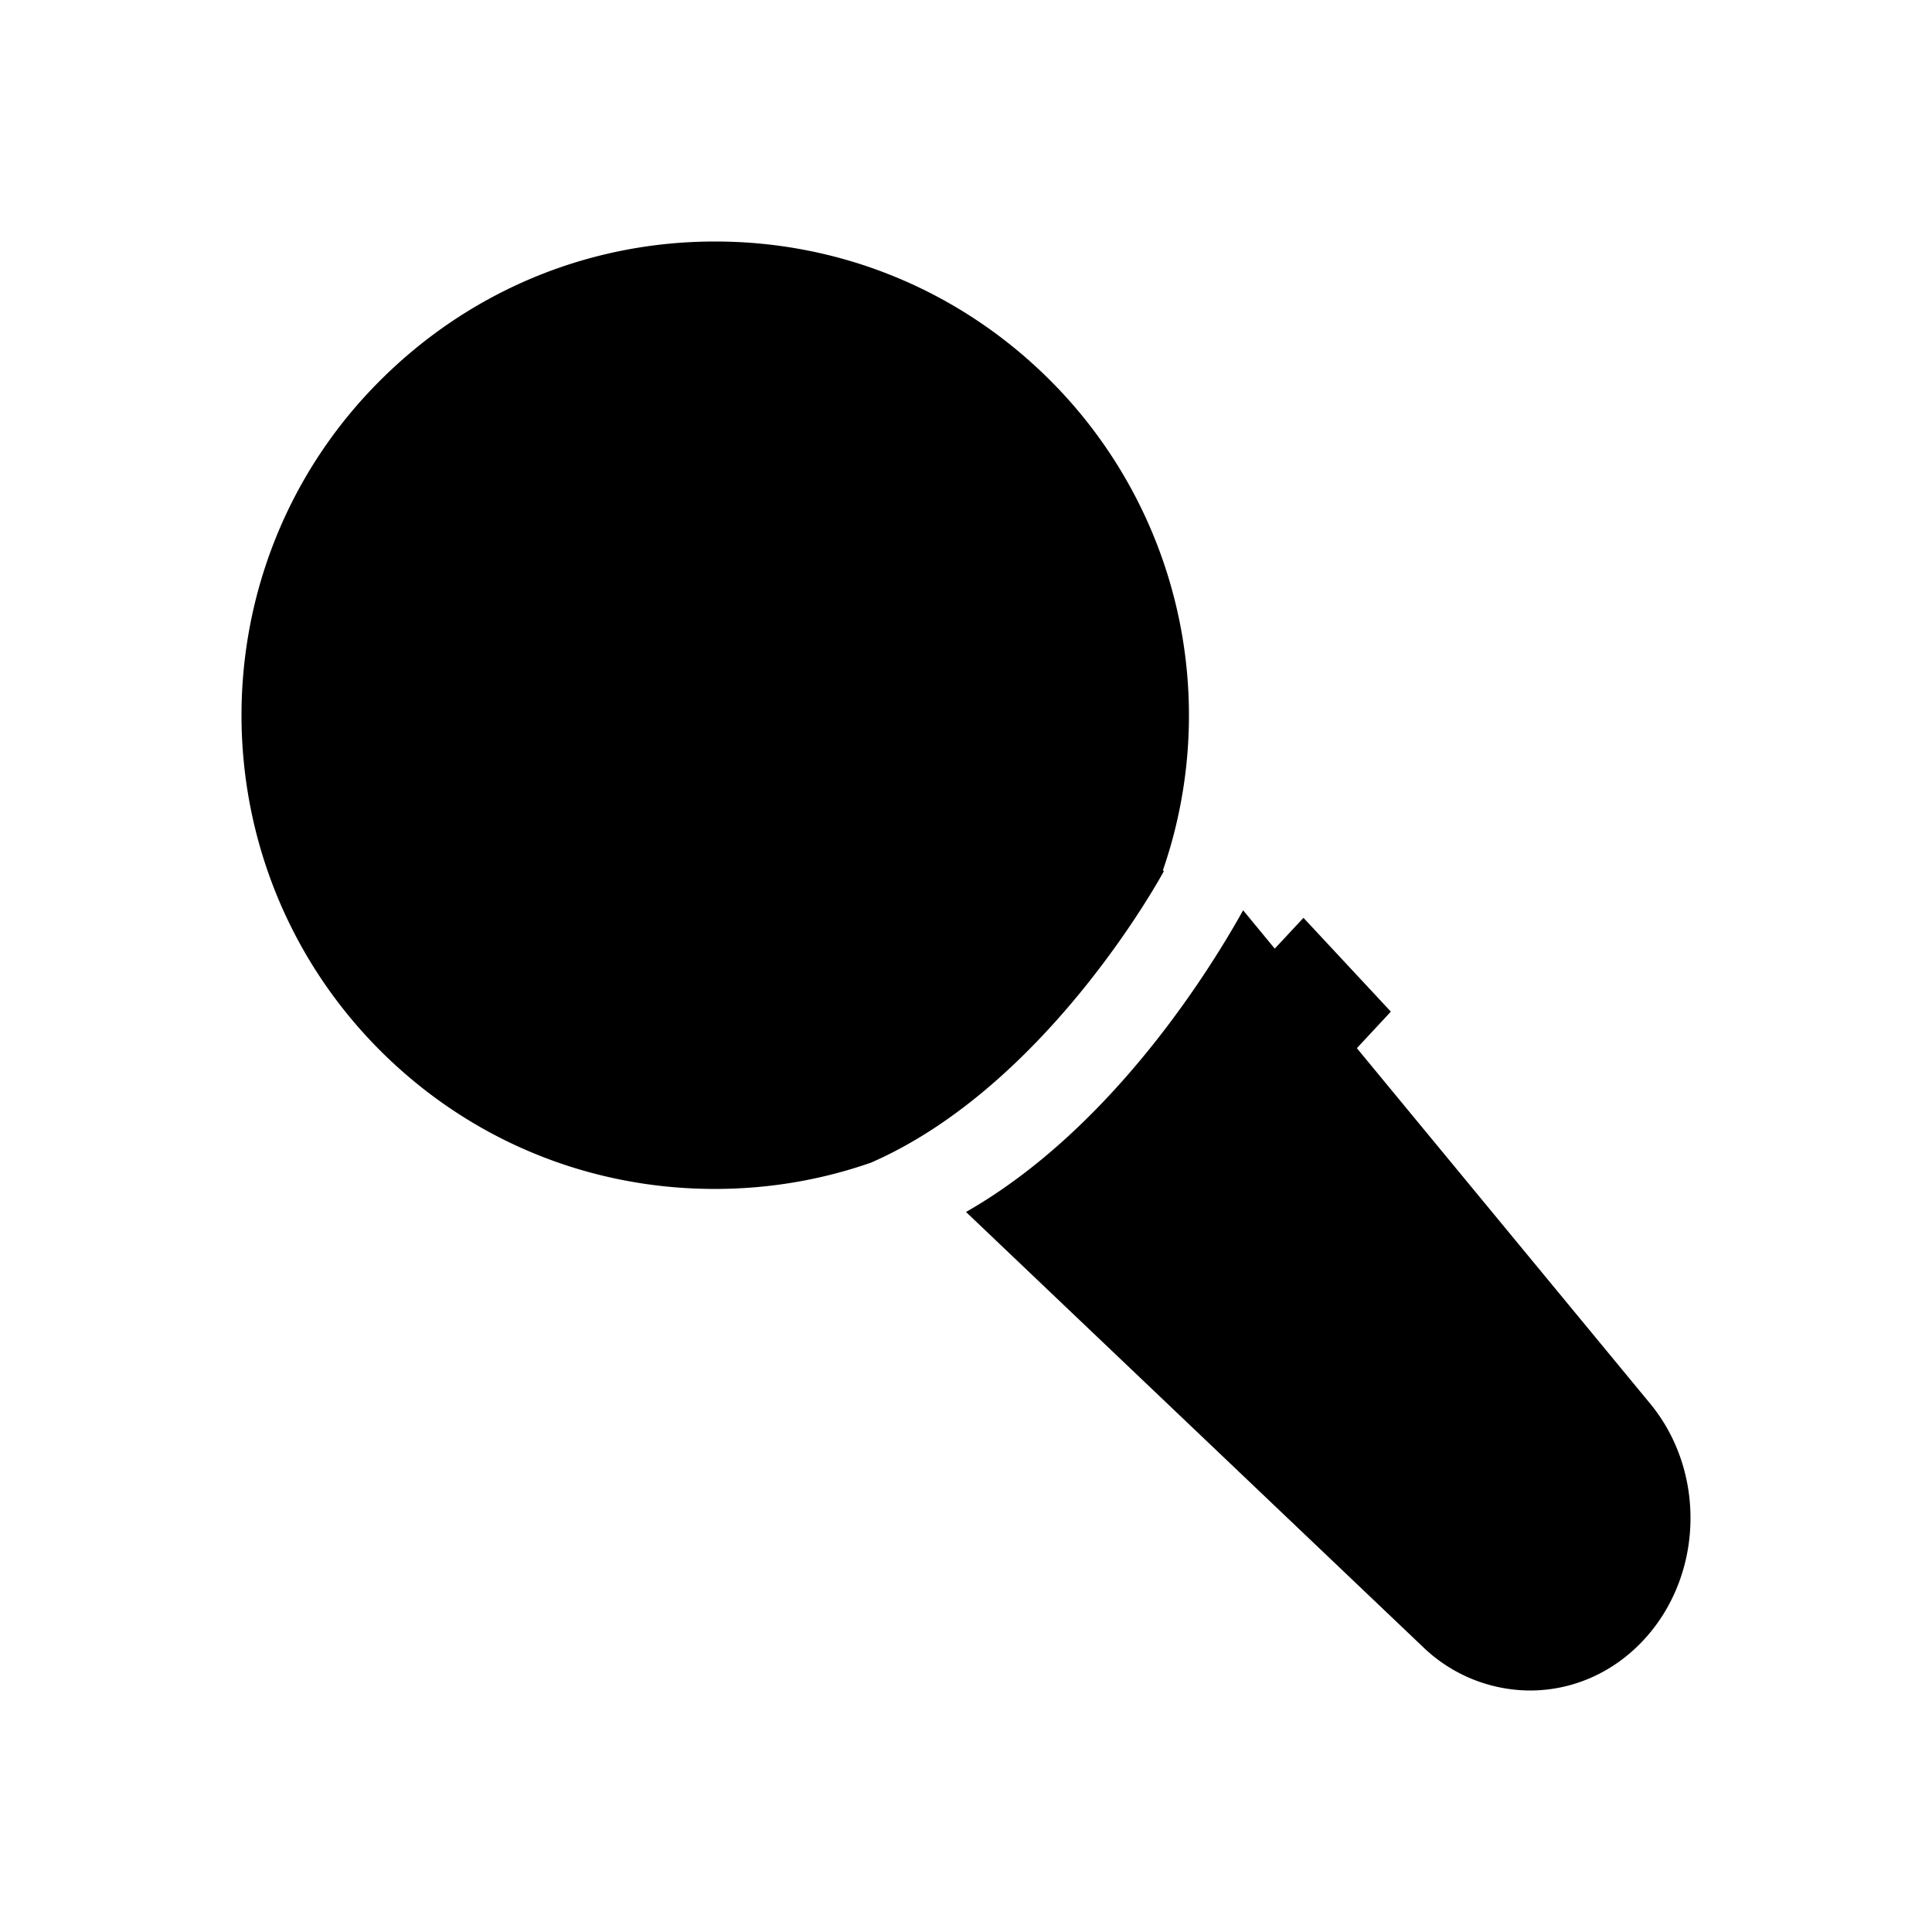 <svg xmlns="http://www.w3.org/2000/svg" xmlns:xlink="http://www.w3.org/1999/xlink" viewBox="0 0 64 64"><defs><path id="svg-id-93a" d="M38.553 28.861c-.04.075-3.845 7.115-9.73 9.666l-.002-.002c-1.652.573-3.383.86-5.143.86-4.193 0-8.13-1.631-11.087-4.587-6.121-6.129-6.121-16.083 0-22.192C15.558 9.641 19.494 8 23.688 8c4.193 0 8.14 1.64 11.106 4.606a15.692 15.692 0 0 1 3.729 16.222l.03.033zm16.112 17.637c1.862 2.26 1.765 5.7-.222 7.834C53.44 55.409 52.1 56 50.681 56a5.13 5.13 0 0 1-3.53-1.43L32 40.148c4.834-2.755 8.093-8.04 9.18-9.994l1.048 1.271.951-1.021 2.895 3.108-1.126 1.21 9.717 11.776z"/></defs><g fill-rule="evenodd"><mask id="svg-id-94b"><use xlink:href="#svg-id-93a"/></mask><use fill-rule="nonzero" xlink:href="#svg-id-93a"/></g></svg>